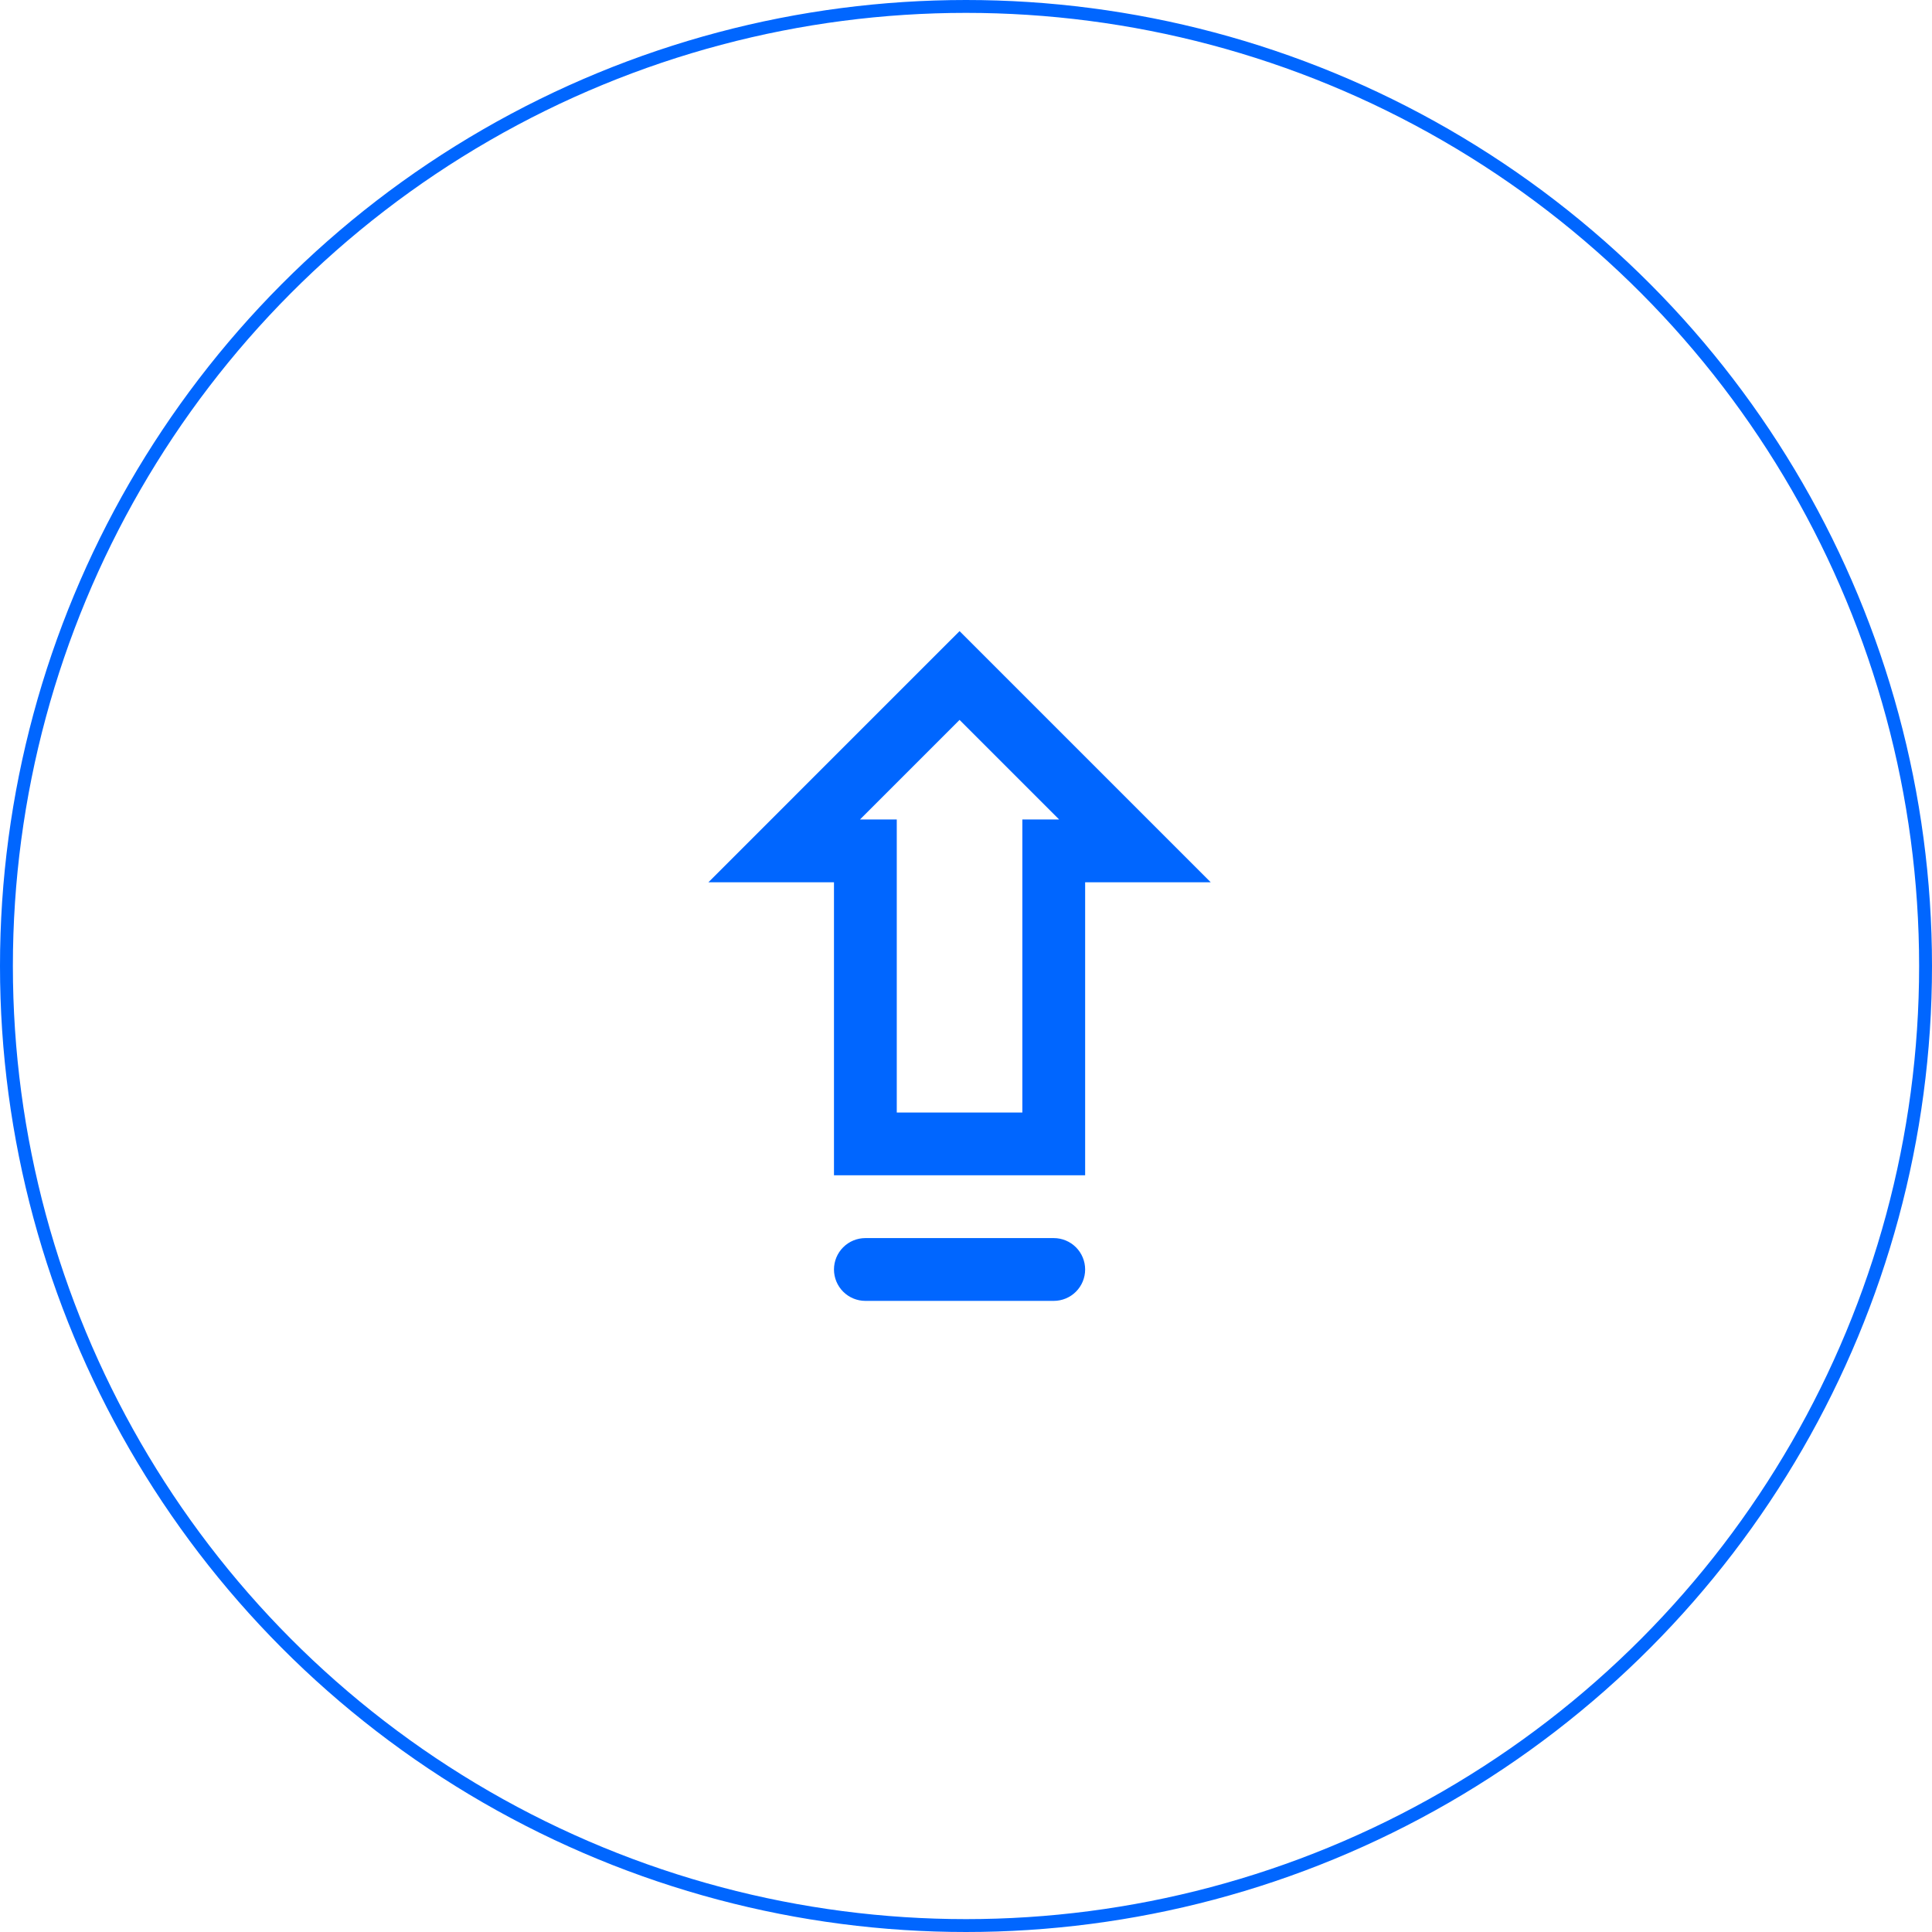 <svg width="150" height="150" viewBox="0 0 150 150" fill="none" xmlns="http://www.w3.org/2000/svg">
<circle cx="75" cy="75" r="74.5" stroke="#0066FF"/>
<path fill-rule="evenodd" clip-rule="evenodd" d="M94 68.5L89.125 63.625L77.945 52.445L74.5 49L71.055 52.445L59.875 63.625L55 68.5H64.75V91.25H84.25V68.5H94ZM74.5 55.893L82.232 63.625H79.375V86.375H69.625V63.625H66.768L74.5 55.893ZM67.188 96.125C66.541 96.125 65.921 96.382 65.464 96.839C65.007 97.296 64.75 97.916 64.75 98.562C64.75 99.209 65.007 99.829 65.464 100.286C65.921 100.743 66.541 101 67.188 101H81.812C82.459 101 83.079 100.743 83.536 100.286C83.993 99.829 84.25 99.209 84.25 98.562C84.25 97.916 83.993 97.296 83.536 96.839C83.079 96.382 82.459 96.125 81.812 96.125H67.188Z" fill="#0066FF"/>
</svg>
